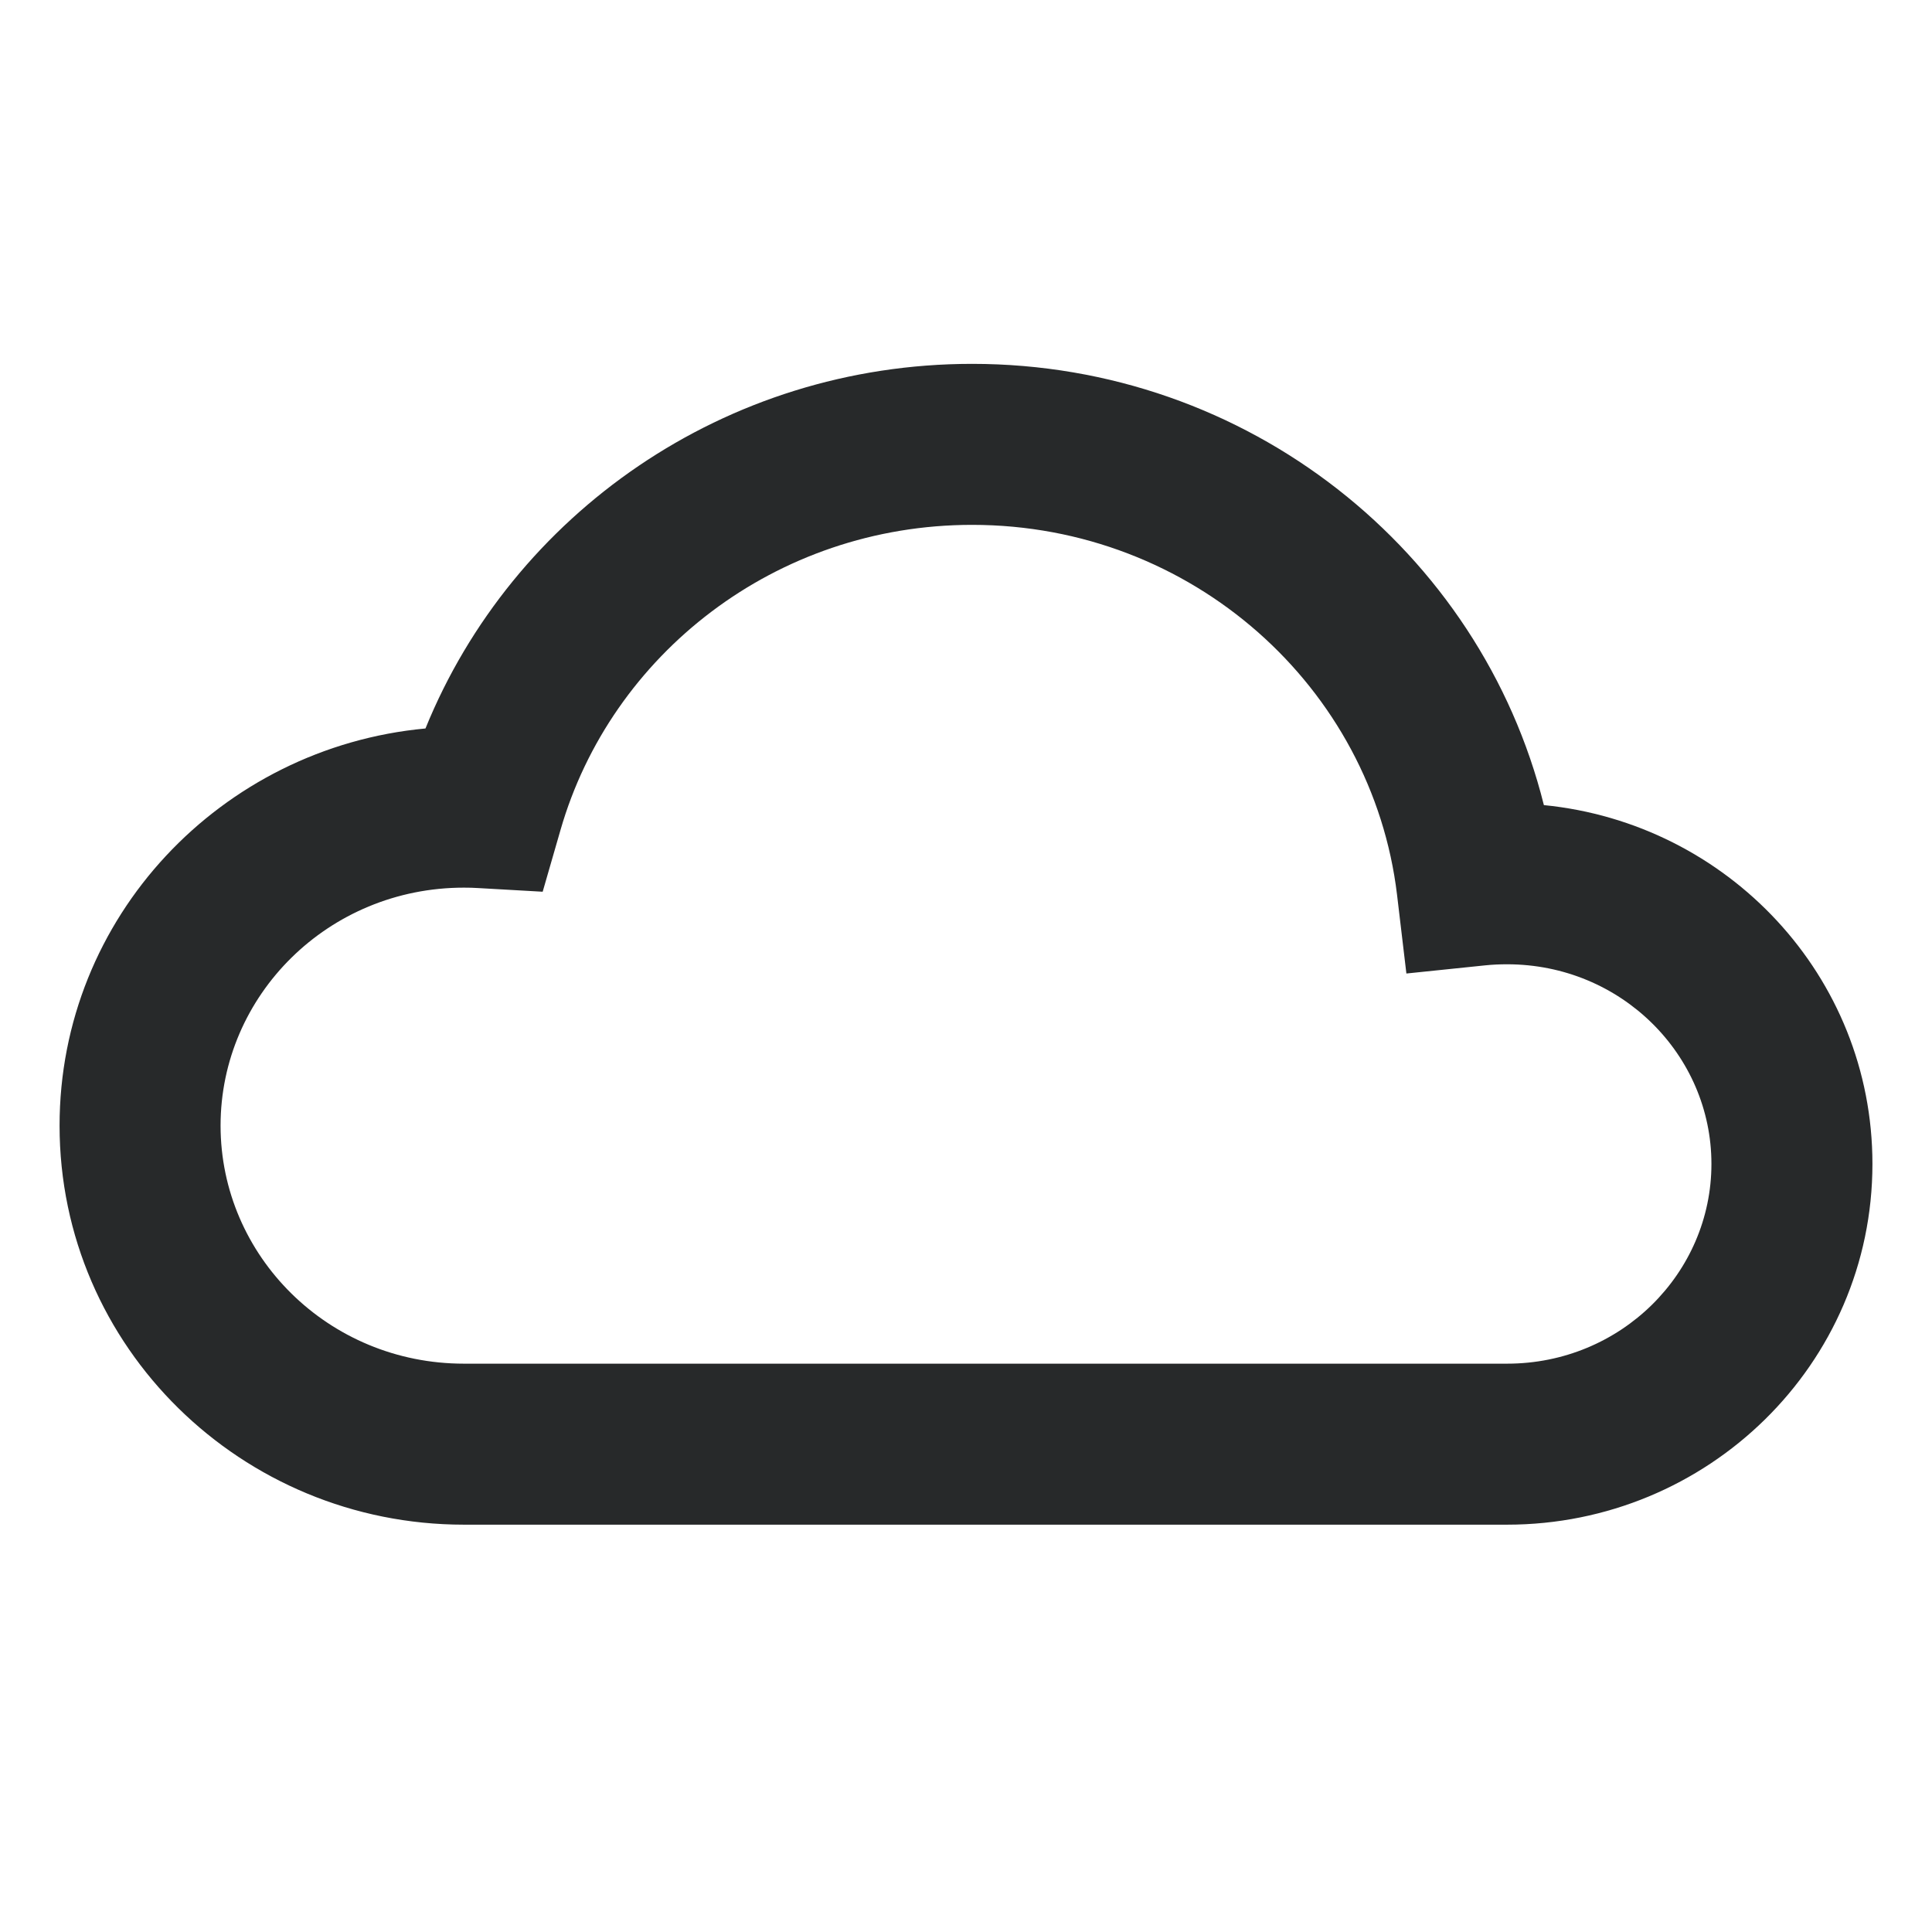 <svg width="18" height="18" viewBox="0 0 18 18" fill="none" xmlns="http://www.w3.org/2000/svg">
<path fill-rule="evenodd" clip-rule="evenodd" d="M9.057 4.89C7.226 4.89 5.692 6.098 5.222 7.733L5.056 8.308L4.458 8.274C4.413 8.271 4.368 8.27 4.322 8.27C3.058 8.27 2.055 9.274 2.055 10.487C2.055 11.7 3.058 12.705 4.322 12.705L14.027 12.705L14.041 12.705C15.104 12.705 15.945 11.86 15.945 10.844C15.945 9.828 15.104 8.984 14.041 8.984C13.972 8.984 13.904 8.987 13.837 8.994L13.103 9.07L13.016 8.337C12.785 6.406 11.109 4.89 9.057 4.89ZM3.964 6.787C4.775 4.791 6.754 3.39 9.057 3.39C11.626 3.39 13.793 5.133 14.384 7.501C16.094 7.67 17.445 9.092 17.445 10.844C17.445 12.712 15.909 14.205 14.041 14.205L14.022 14.205L4.322 14.205C2.253 14.205 0.555 12.552 0.555 10.487C0.555 8.543 2.061 6.964 3.964 6.787Z" fill="#27292A"/>
</svg>
